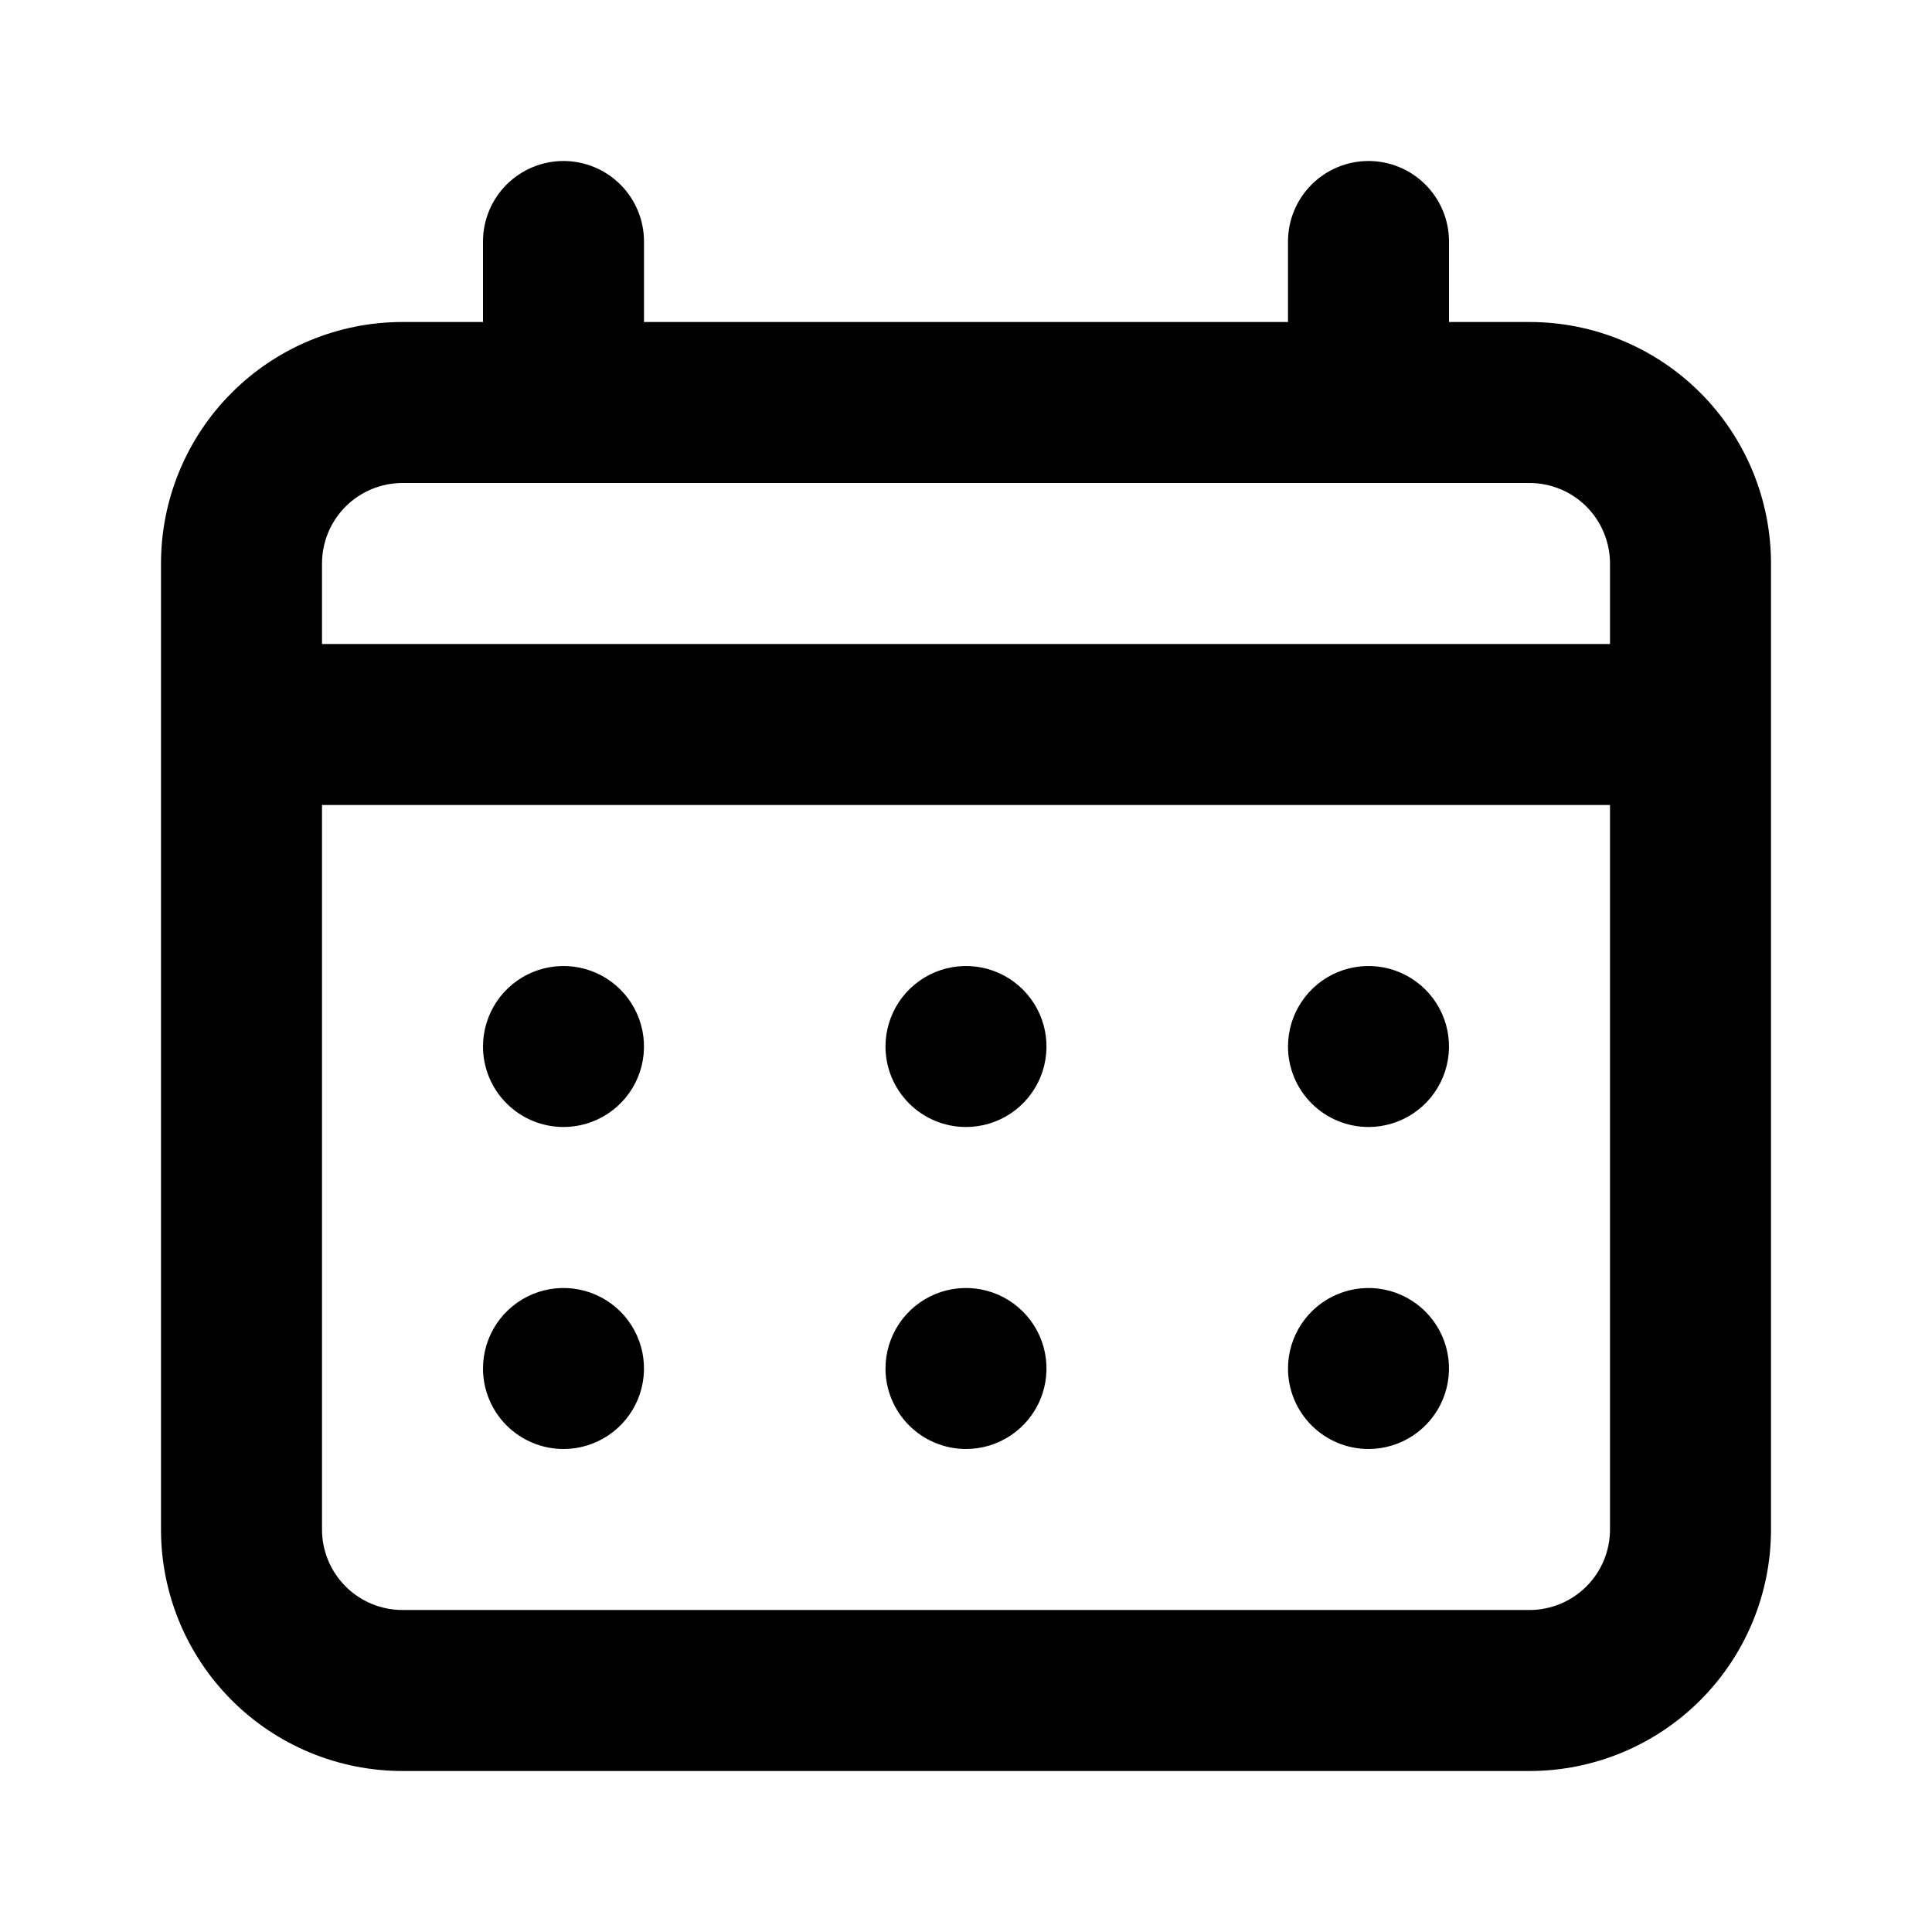<svg width="81" height="81" viewBox="0 0 81 81" fill="none" xmlns="http://www.w3.org/2000/svg">
<path d="M40.5 47.25C41.167 47.25 41.82 47.052 42.375 46.681C42.93 46.31 43.363 45.783 43.618 45.167C43.873 44.55 43.94 43.871 43.81 43.217C43.68 42.562 43.358 41.961 42.886 41.489C42.414 41.017 41.813 40.695 41.158 40.565C40.504 40.435 39.825 40.502 39.208 40.757C38.592 41.012 38.065 41.445 37.694 42C37.323 42.555 37.125 43.208 37.125 43.875C37.125 44.77 37.481 45.629 38.114 46.261C38.746 46.894 39.605 47.25 40.5 47.25ZM57.375 47.25C58.042 47.25 58.695 47.052 59.25 46.681C59.805 46.31 60.238 45.783 60.493 45.167C60.748 44.55 60.815 43.871 60.685 43.217C60.555 42.562 60.233 41.961 59.761 41.489C59.289 41.017 58.688 40.695 58.033 40.565C57.379 40.435 56.7 40.502 56.083 40.757C55.467 41.012 54.94 41.445 54.569 42C54.198 42.555 54 43.208 54 43.875C54 44.77 54.356 45.629 54.989 46.261C55.621 46.894 56.48 47.25 57.375 47.25ZM40.5 60.75C41.167 60.75 41.82 60.552 42.375 60.181C42.93 59.81 43.363 59.283 43.618 58.667C43.873 58.05 43.94 57.371 43.81 56.717C43.68 56.062 43.358 55.461 42.886 54.989C42.414 54.517 41.813 54.195 41.158 54.065C40.504 53.935 39.825 54.002 39.208 54.257C38.592 54.512 38.065 54.945 37.694 55.5C37.323 56.055 37.125 56.708 37.125 57.375C37.125 58.27 37.481 59.129 38.114 59.761C38.746 60.394 39.605 60.75 40.5 60.75ZM57.375 60.75C58.042 60.75 58.695 60.552 59.25 60.181C59.805 59.81 60.238 59.283 60.493 58.667C60.748 58.05 60.815 57.371 60.685 56.717C60.555 56.062 60.233 55.461 59.761 54.989C59.289 54.517 58.688 54.195 58.033 54.065C57.379 53.935 56.7 54.002 56.083 54.257C55.467 54.512 54.94 54.945 54.569 55.5C54.198 56.055 54 56.708 54 57.375C54 58.27 54.356 59.129 54.989 59.761C55.621 60.394 56.48 60.75 57.375 60.75ZM23.625 47.25C24.293 47.25 24.945 47.052 25.5 46.681C26.055 46.31 26.488 45.783 26.743 45.167C26.998 44.55 27.065 43.871 26.935 43.217C26.805 42.562 26.483 41.961 26.012 41.489C25.54 41.017 24.938 40.695 24.283 40.565C23.629 40.435 22.95 40.502 22.333 40.757C21.717 41.012 21.19 41.445 20.819 42C20.448 42.555 20.25 43.208 20.25 43.875C20.25 44.77 20.606 45.629 21.238 46.261C21.872 46.894 22.73 47.25 23.625 47.25ZM64.125 13.5H60.75V10.125C60.75 9.23 60.394 8.371 59.761 7.739C59.129 7.106 58.27 6.75 57.375 6.75C56.48 6.75 55.621 7.106 54.989 7.739C54.356 8.371 54 9.23 54 10.125V13.5H27V10.125C27 9.23 26.644 8.371 26.012 7.739C25.378 7.106 24.52 6.75 23.625 6.75C22.73 6.75 21.872 7.106 21.238 7.739C20.606 8.371 20.25 9.23 20.25 10.125V13.5H16.875C14.19 13.5 11.614 14.567 9.716 16.465C7.817 18.364 6.75 20.94 6.75 23.625V64.125C6.75 66.81 7.817 69.386 9.716 71.284C11.614 73.183 14.19 74.25 16.875 74.25H64.125C66.81 74.25 69.386 73.183 71.284 71.284C73.183 69.386 74.25 66.81 74.25 64.125V23.625C74.25 20.94 73.183 18.364 71.284 16.465C69.386 14.567 66.81 13.5 64.125 13.5ZM67.5 64.125C67.5 65.02 67.144 65.879 66.511 66.511C65.879 67.144 65.02 67.5 64.125 67.5H16.875C15.98 67.5 15.121 67.144 14.489 66.511C13.856 65.879 13.5 65.02 13.5 64.125V33.75H67.5V64.125ZM67.5 27H13.5V23.625C13.5 22.73 13.856 21.872 14.489 21.238C15.121 20.606 15.98 20.25 16.875 20.25H64.125C65.02 20.25 65.879 20.606 66.511 21.238C67.144 21.872 67.5 22.73 67.5 23.625V27ZM23.625 60.75C24.293 60.75 24.945 60.552 25.5 60.181C26.055 59.81 26.488 59.283 26.743 58.667C26.998 58.05 27.065 57.371 26.935 56.717C26.805 56.062 26.483 55.461 26.012 54.989C25.54 54.517 24.938 54.195 24.283 54.065C23.629 53.935 22.95 54.002 22.333 54.257C21.717 54.512 21.19 54.945 20.819 55.5C20.448 56.055 20.25 56.708 20.25 57.375C20.25 58.27 20.606 59.129 21.238 59.761C21.872 60.394 22.73 60.75 23.625 60.75Z" fill="black"/>
</svg>
